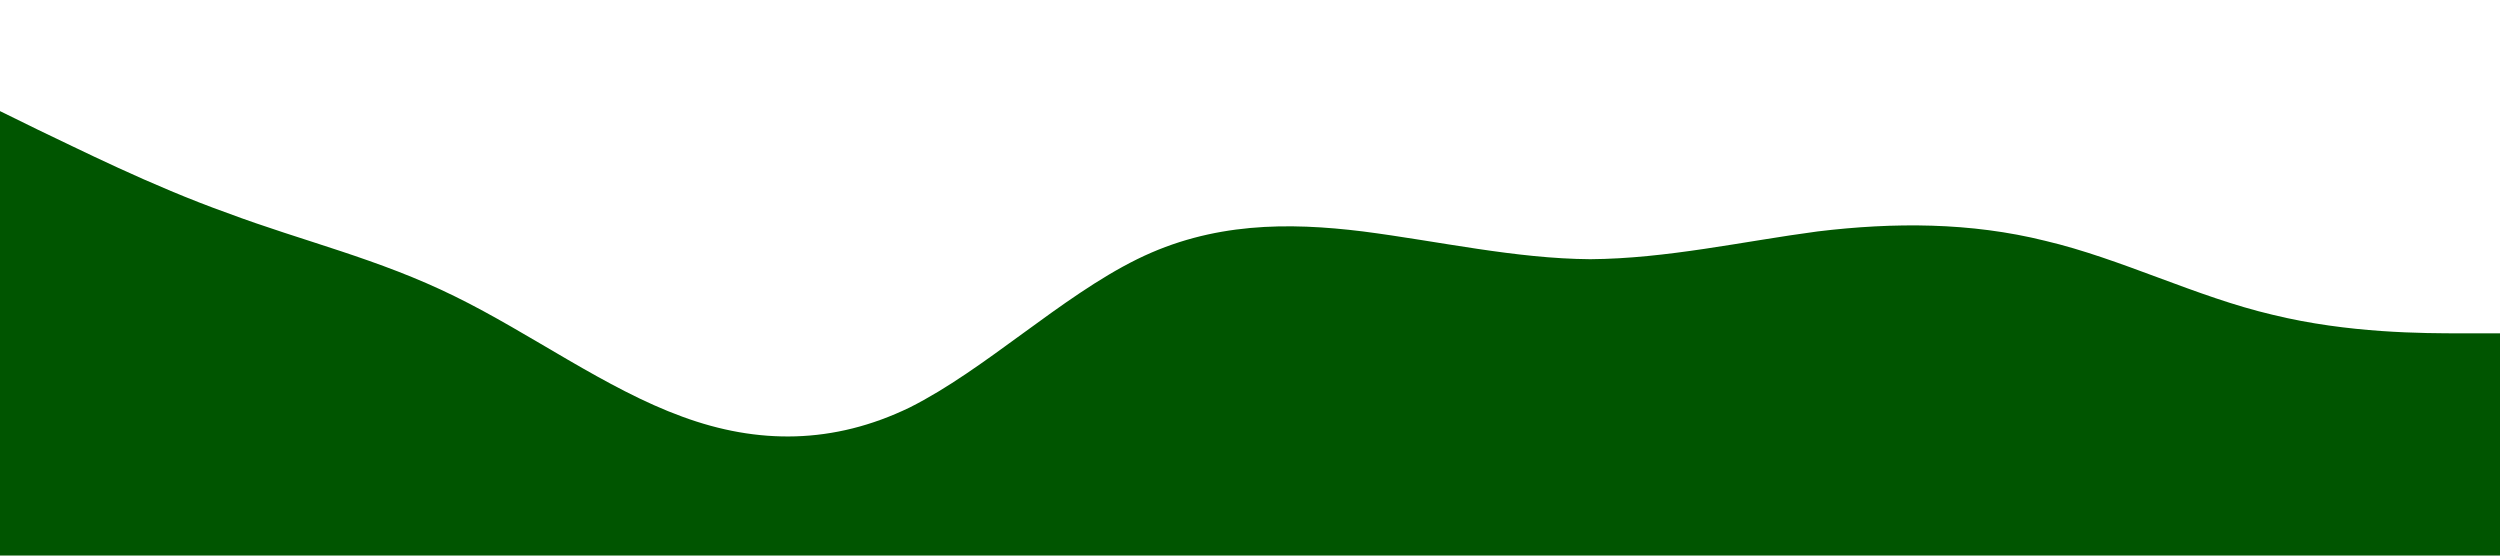 <svg xmlns="http://www.w3.org/2000/svg" viewBox="0 0 1440 320"><path fill="#005500" fill-opacity="1" d="M0,64L21.8,74.7C43.6,85,87,107,131,122.7C174.5,139,218,149,262,170.7C305.5,192,349,224,393,240C436.4,256,480,256,524,234.7C567.3,213,611,171,655,149.3C698.2,128,742,128,785,133.3C829.1,139,873,149,916,149.3C960,149,1004,139,1047,133.3C1090.9,128,1135,128,1178,138.7C1221.8,149,1265,171,1309,181.3C1352.7,192,1396,192,1418,192L1440,192L1440,320L1418.2,320C1396.4,320,1353,320,1309,320C1265.5,320,1222,320,1178,320C1134.5,320,1091,320,1047,320C1003.6,320,960,320,916,320C872.7,320,829,320,785,320C741.8,320,698,320,655,320C610.9,320,567,320,524,320C480,320,436,320,393,320C349.1,320,305,320,262,320C218.2,320,175,320,131,320C87.3,320,44,320,22,320L0,320Z"></path></svg>